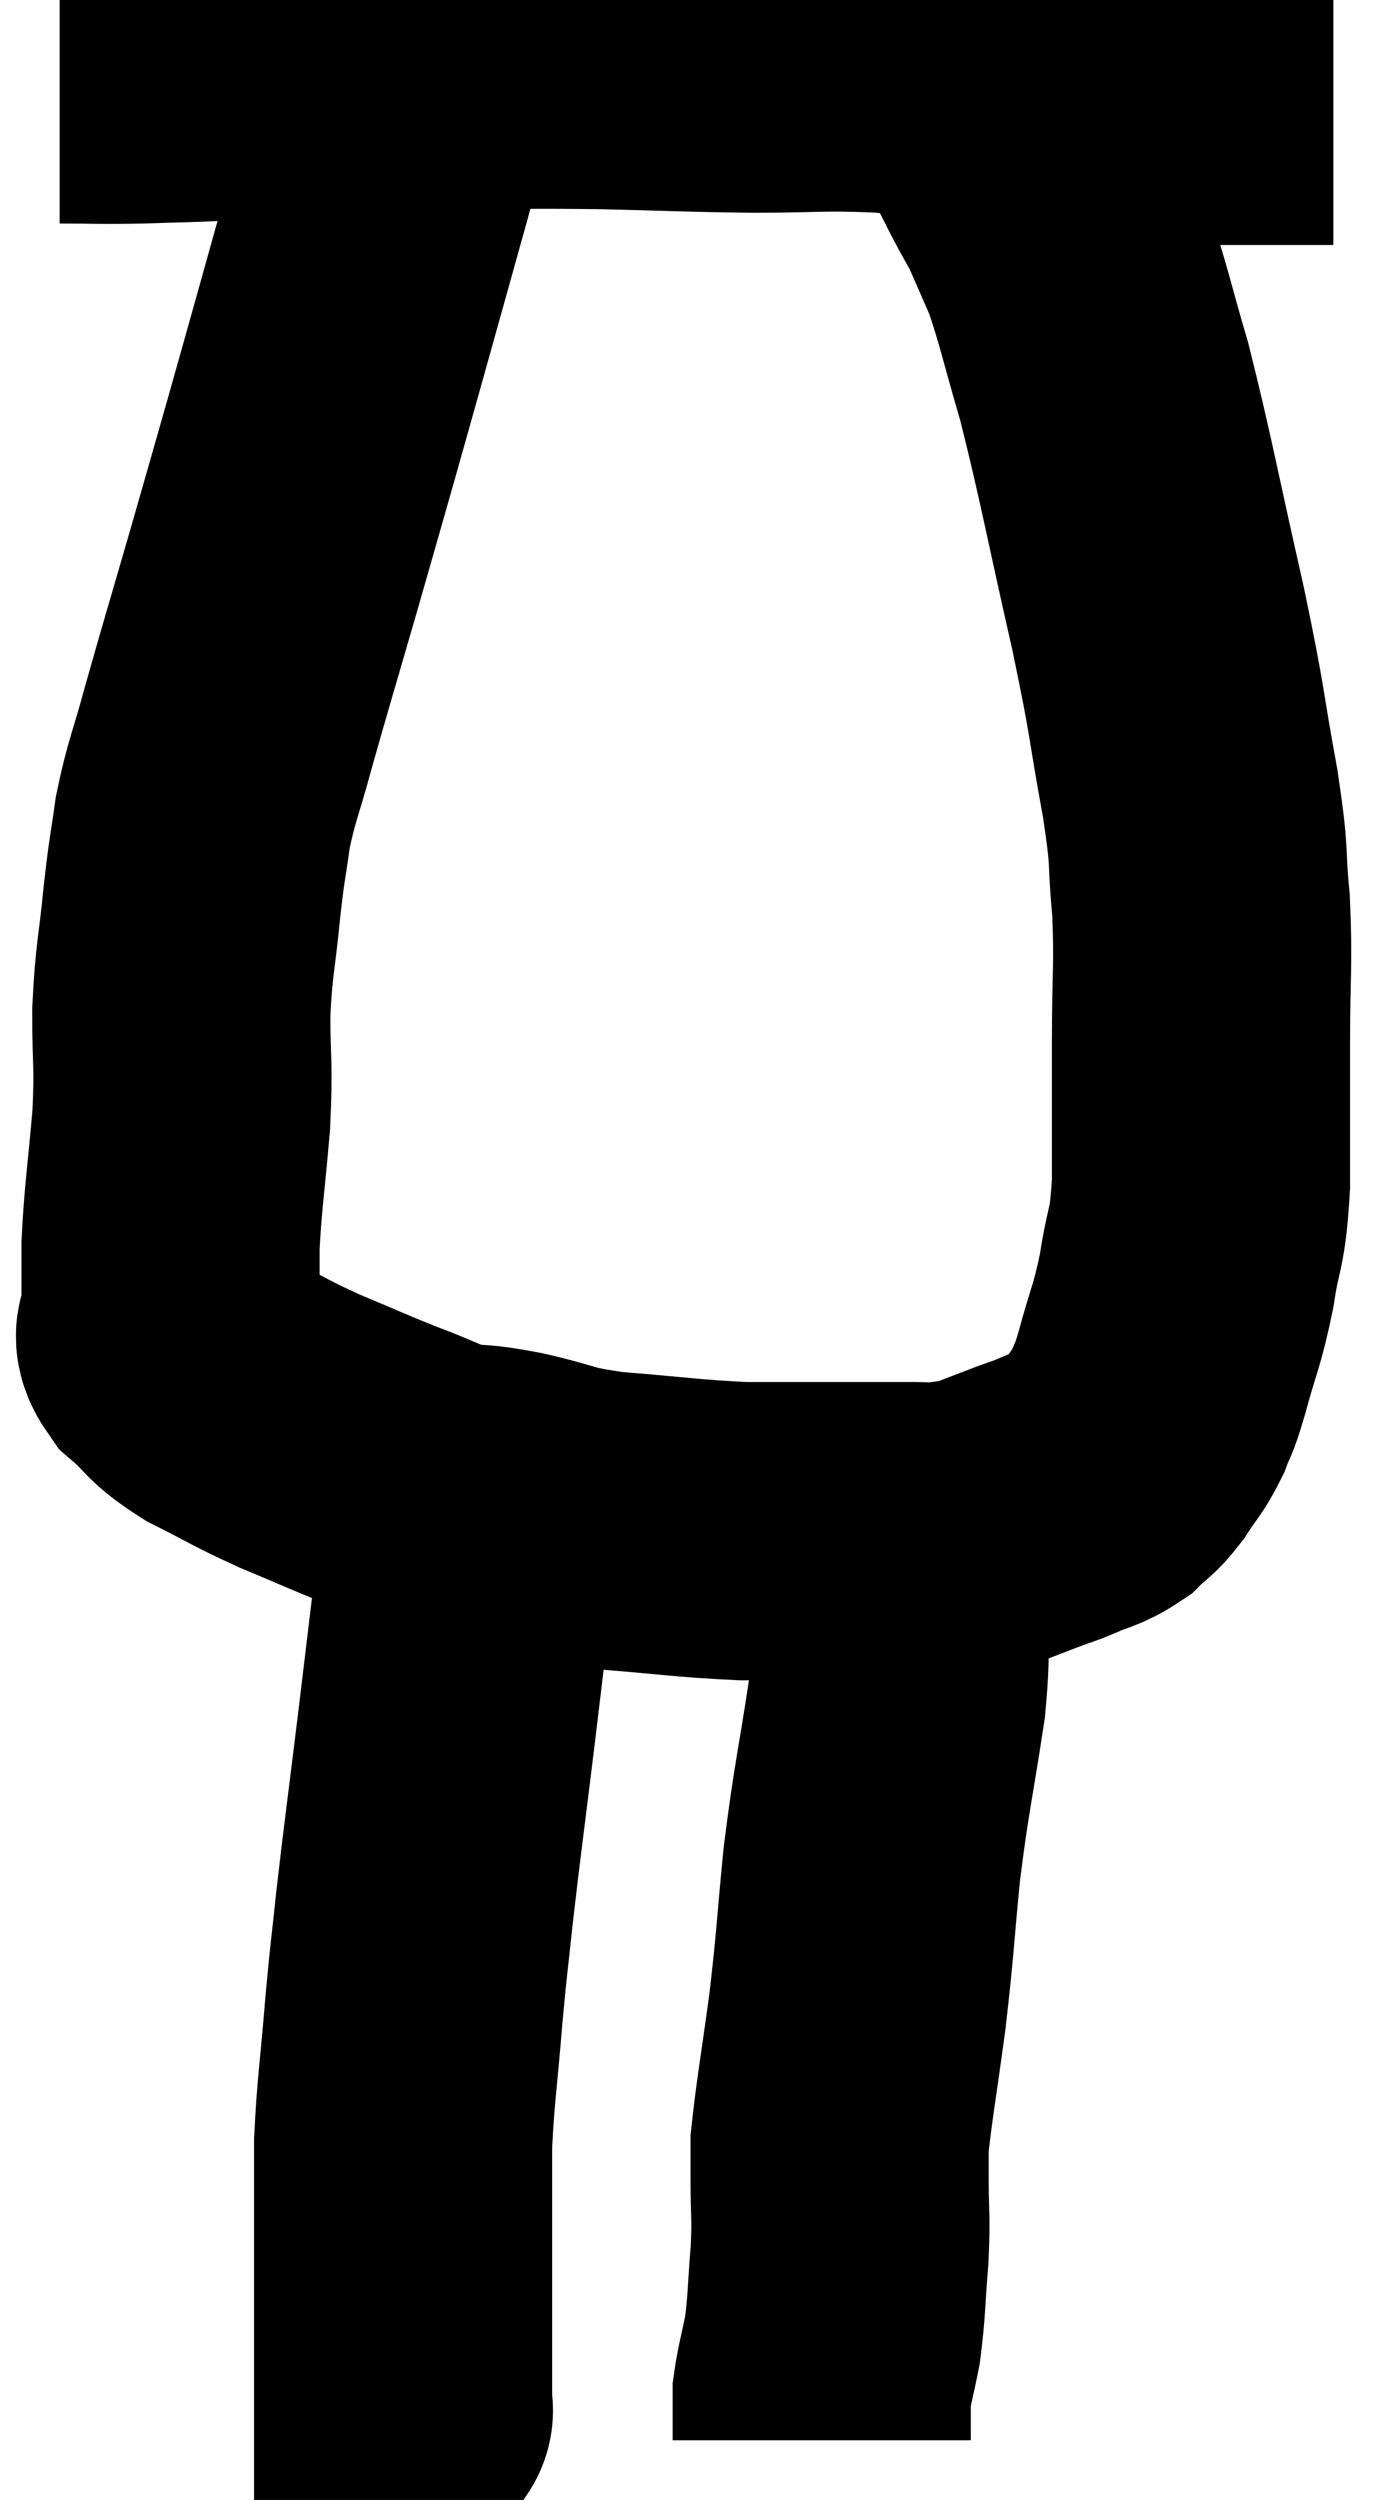 <svg xmlns="http://www.w3.org/2000/svg" viewBox="12.92 5.293 23.36 41.907" width="23.36" height="41.907"><path d="M 13.92 6.54 C 14.61 6.54, 14.55 6.555, 15.3 6.54 C 16.11 6.51, 15.645 6.54, 16.92 6.48 C 18.66 6.39, 18.87 6.345, 20.4 6.3 C 21.72 6.3, 21.75 6.285, 23.04 6.3 C 24.3 6.33, 24.39 6.345, 25.56 6.36 C 26.64 6.36, 26.67 6.315, 27.72 6.36 C 28.74 6.45, 28.755 6.405, 29.76 6.54 C 30.75 6.72, 30.795 6.81, 31.74 6.9 C 32.64 6.9, 32.73 6.9, 33.54 6.9 C 34.26 6.9, 34.545 6.9, 34.98 6.9 C 35.13 6.9, 35.205 6.9, 35.28 6.9 L 35.28 6.9" fill="none" stroke="black" stroke-width="5"></path><path d="M 19.86 6.3 C 19.62 7.26, 19.68 7.095, 19.38 8.22 C 19.02 9.51, 18.975 9.675, 18.66 10.8 C 18.39 11.76, 18.405 11.715, 18.12 12.72 C 17.82 13.77, 17.865 13.62, 17.52 14.82 C 17.13 16.17, 17.04 16.455, 16.74 17.52 C 16.53 18.3, 16.47 18.36, 16.32 19.08 C 16.23 19.74, 16.23 19.605, 16.14 20.4 C 16.05 21.33, 16.005 21.345, 15.96 22.26 C 15.96 23.16, 16.005 23.085, 15.96 24.06 C 15.87 25.11, 15.825 25.32, 15.78 26.16 C 15.78 26.79, 15.78 26.985, 15.78 27.42 C 15.78 27.66, 15.57 27.6, 15.78 27.9 C 16.2 28.26, 16.08 28.275, 16.62 28.62 C 17.28 28.95, 17.25 28.965, 17.94 29.28 C 18.66 29.58, 18.735 29.625, 19.38 29.88 C 19.95 30.09, 19.995 30.165, 20.52 30.3 C 21 30.36, 20.835 30.3, 21.48 30.42 C 22.29 30.6, 22.125 30.645, 23.1 30.78 C 24.24 30.87, 24.435 30.915, 25.38 30.96 C 26.13 30.96, 26.31 30.96, 26.88 30.96 C 27.27 30.96, 27.315 30.96, 27.66 30.96 C 27.96 30.96, 27.99 30.96, 28.26 30.96 C 28.5 30.96, 28.455 30.99, 28.74 30.96 C 29.07 30.9, 29.04 30.945, 29.4 30.84 C 29.79 30.69, 29.865 30.66, 30.18 30.54 C 30.42 30.45, 30.375 30.48, 30.66 30.36 C 30.99 30.21, 31.05 30.24, 31.32 30.06 C 31.53 29.85, 31.53 29.91, 31.74 29.64 C 31.95 29.31, 31.995 29.31, 32.16 28.98 C 32.28 28.65, 32.235 28.875, 32.4 28.32 C 32.61 27.54, 32.655 27.555, 32.82 26.76 C 32.94 25.95, 33 26.145, 33.06 25.14 C 33.06 23.94, 33.06 23.91, 33.06 22.74 C 33.06 21.6, 33.105 21.495, 33.06 20.46 C 32.97 19.53, 33.06 19.8, 32.88 18.6 C 32.61 17.13, 32.7 17.385, 32.34 15.66 C 31.89 13.68, 31.815 13.2, 31.44 11.7 C 31.14 10.68, 31.095 10.41, 30.84 9.66 C 30.63 9.18, 30.525 8.94, 30.42 8.7 C 30.42 8.7, 30.51 8.865, 30.42 8.7 C 30.24 8.37, 30.255 8.415, 30.06 8.04 C 29.85 7.62, 29.76 7.455, 29.64 7.2 C 29.61 7.11, 29.595 7.065, 29.58 7.02 C 29.58 7.02, 29.595 7.065, 29.58 7.02 C 29.55 6.93, 29.535 6.885, 29.52 6.84 L 29.52 6.84" fill="none" stroke="black" stroke-width="5"></path><path d="M 20.76 31.32 C 20.58 32.82, 20.58 32.835, 20.4 34.32 C 20.22 35.79, 20.175 36.09, 20.04 37.26 C 19.95 38.13, 19.95 38.01, 19.86 39 C 19.77 40.11, 19.725 40.305, 19.68 41.22 C 19.68 41.94, 19.68 41.985, 19.68 42.66 C 19.68 43.29, 19.68 43.425, 19.68 43.92 C 19.68 44.28, 19.68 44.34, 19.68 44.64 C 19.68 44.88, 19.68 44.85, 19.68 45.12 C 19.68 45.42, 19.68 45.57, 19.68 45.72 C 19.68 45.72, 19.71 45.675, 19.68 45.72 L 19.56 45.9" fill="none" stroke="black" stroke-width="5"></path><path d="M 27.54 30.96 C 27.75 31.44, 27.855 31.215, 27.96 31.92 C 27.96 32.85, 28.065 32.625, 27.96 33.78 C 27.75 35.16, 27.705 35.235, 27.54 36.54 C 27.42 37.77, 27.435 37.83, 27.3 39 C 27.15 40.11, 27.075 40.515, 27 41.22 C 27 41.52, 27 41.355, 27 41.82 C 27 42.45, 27.03 42.405, 27 43.08 C 26.94 43.8, 26.955 43.935, 26.88 44.52 C 26.79 44.97, 26.745 45.105, 26.7 45.42 C 26.7 45.6, 26.7 45.615, 26.7 45.78 C 26.7 45.93, 26.7 45.975, 26.7 46.08 C 26.7 46.14, 26.7 46.17, 26.7 46.2 C 26.7 46.2, 26.7 46.2, 26.7 46.2 L 26.7 46.2" fill="none" stroke="black" stroke-width="5"></path></svg>